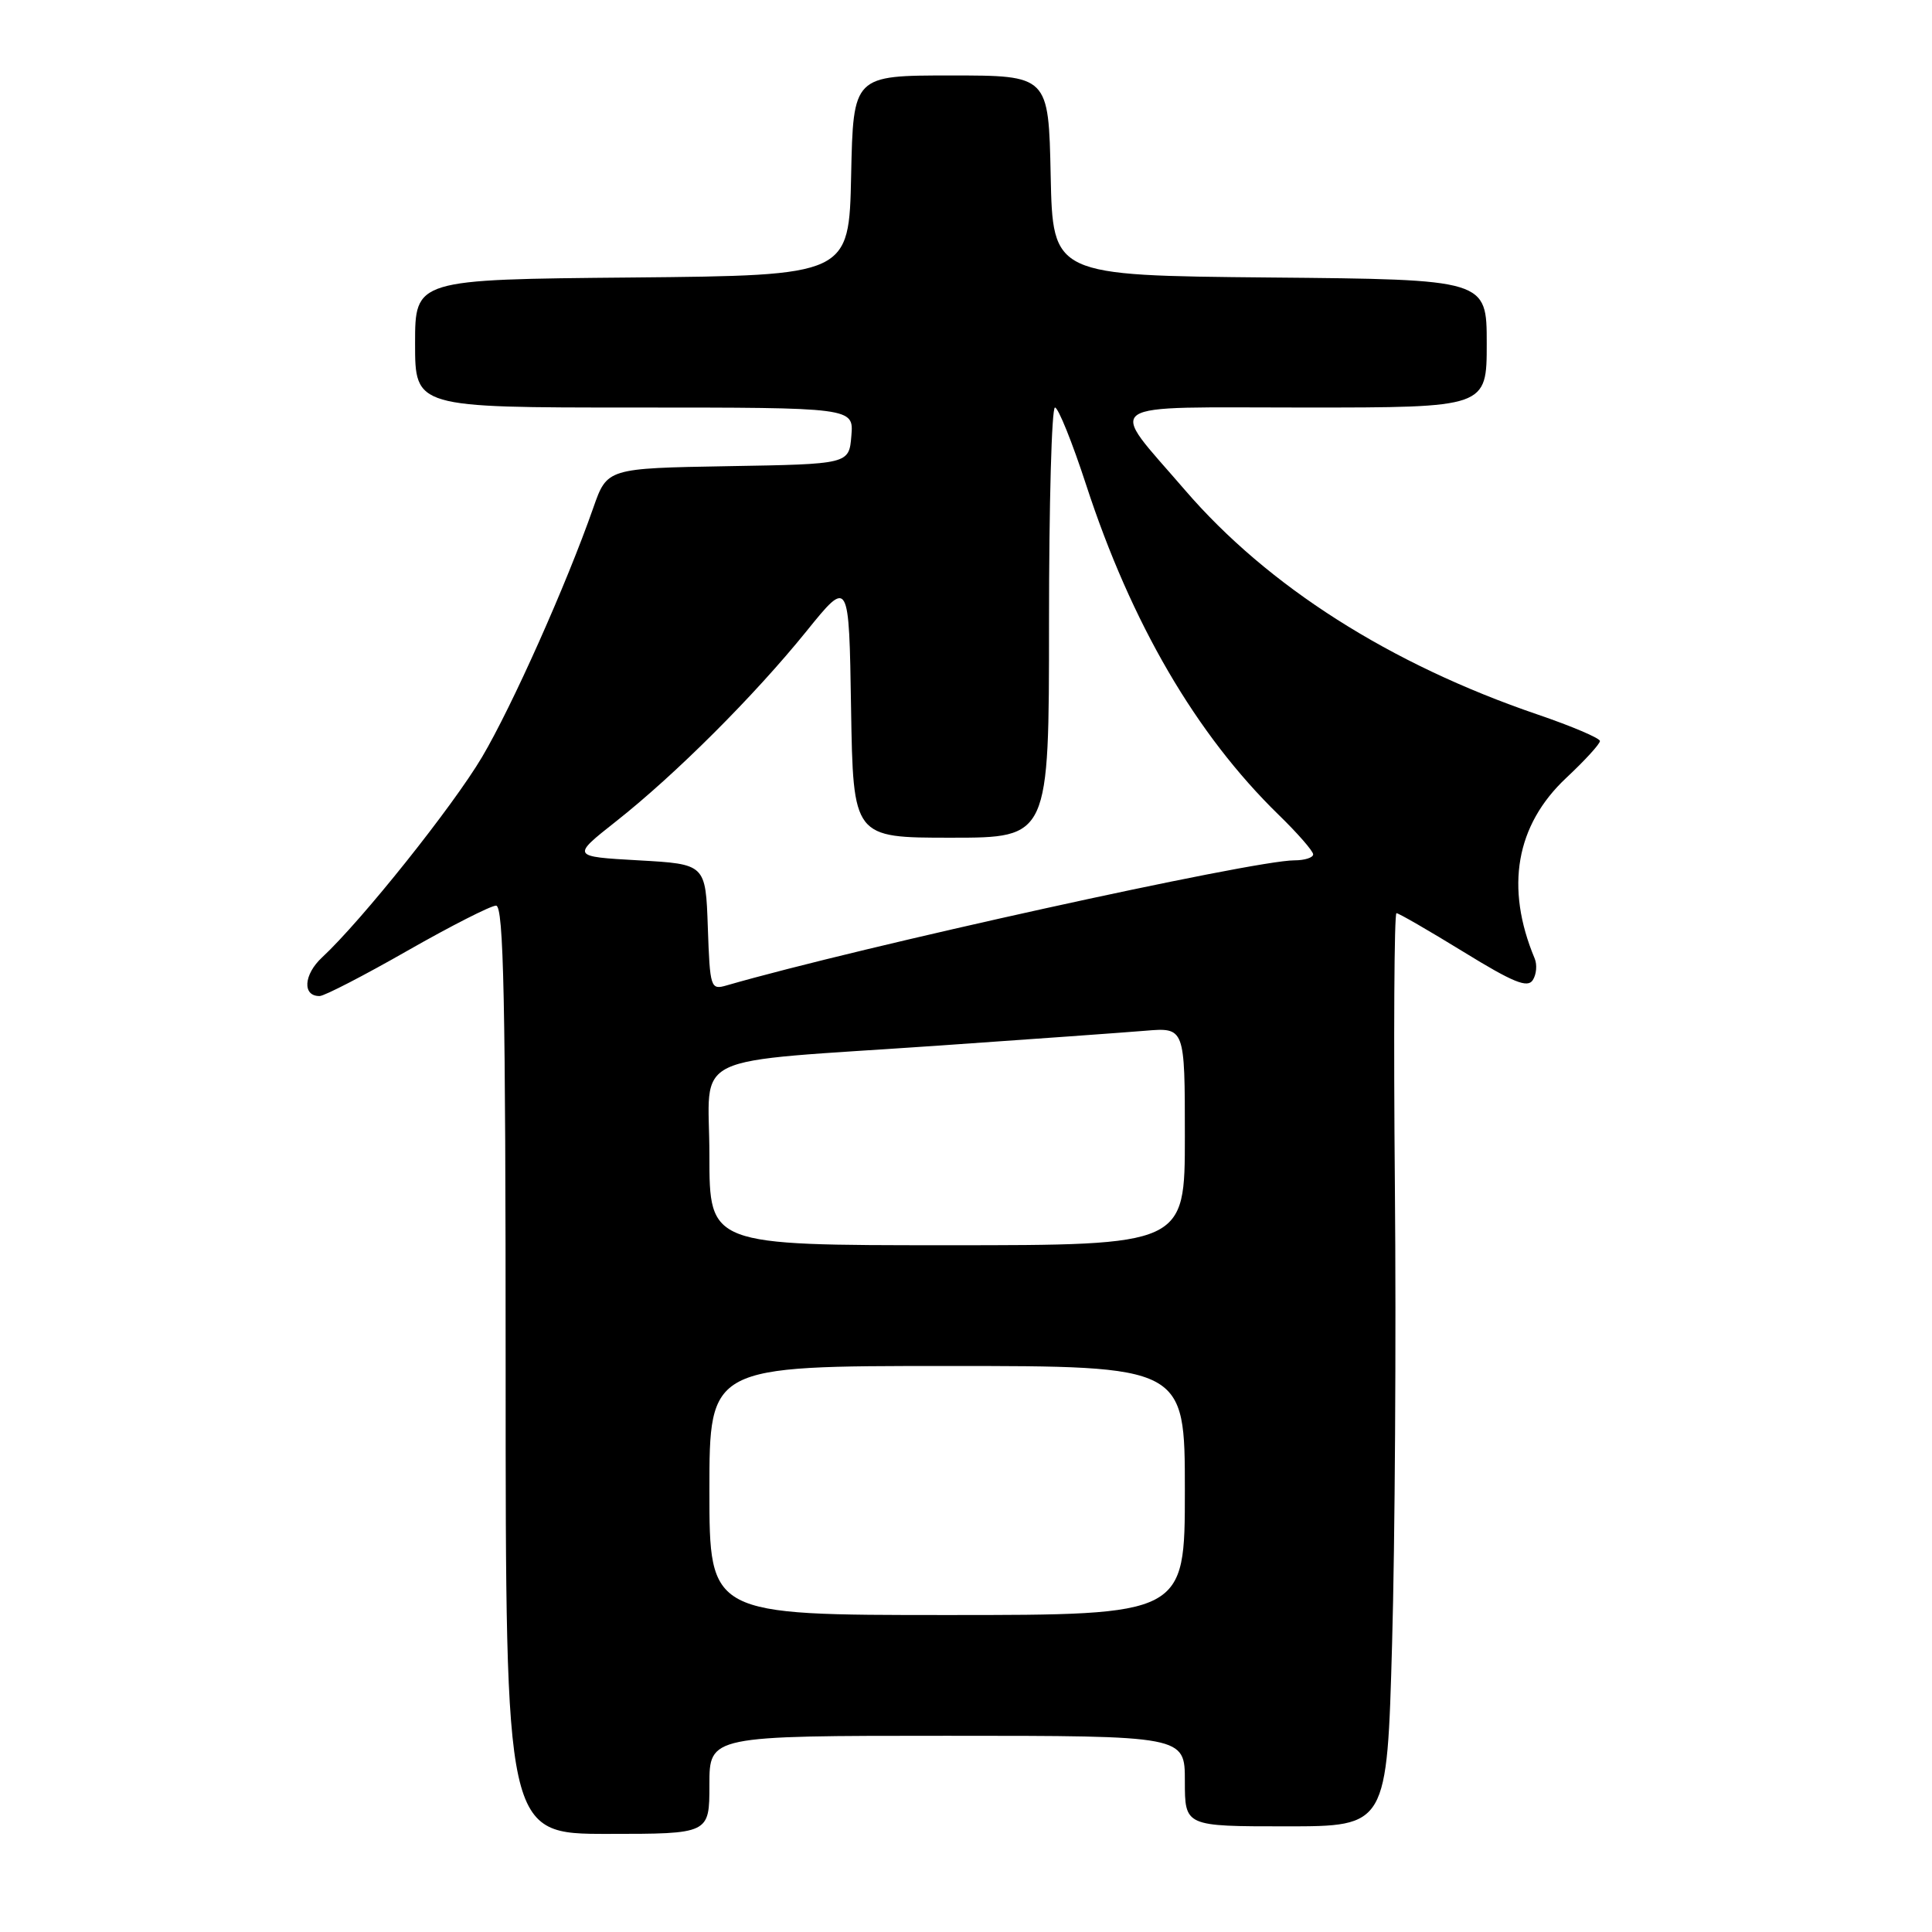 <?xml version="1.0" encoding="UTF-8" standalone="no"?>
<!DOCTYPE svg PUBLIC "-//W3C//DTD SVG 1.1//EN" "http://www.w3.org/Graphics/SVG/1.1/DTD/svg11.dtd" >
<svg xmlns="http://www.w3.org/2000/svg" xmlns:xlink="http://www.w3.org/1999/xlink" version="1.1" viewBox="0 0 256 256">
 <g >
 <path fill="currentColor"
d=" M 94.00 236.50 C 94.00 230.00 94.00 230.00 125.50 230.00 C 157.00 230.00 157.00 230.00 157.00 236.00 C 157.00 242.00 157.00 242.00 170.39 242.00 C 183.78 242.00 183.78 242.00 184.46 217.75 C 184.84 204.41 185.01 177.19 184.83 157.25 C 184.65 137.31 184.74 121.00 185.04 121.00 C 185.34 121.00 189.33 123.31 193.91 126.12 C 200.49 130.17 202.41 130.96 203.10 129.87 C 203.59 129.12 203.70 127.83 203.35 127.00 C 199.41 117.58 200.86 109.33 207.54 103.07 C 210.00 100.77 212.00 98.58 212.00 98.19 C 212.00 97.81 208.29 96.23 203.75 94.68 C 184.19 88.01 168.00 77.70 157.01 64.93 C 146.70 52.95 145.16 54.00 172.96 54.00 C 197.00 54.00 197.00 54.00 197.00 45.52 C 197.00 37.03 197.00 37.03 168.25 36.77 C 139.50 36.50 139.50 36.50 139.22 23.25 C 138.94 10.00 138.94 10.00 126.00 10.00 C 113.06 10.00 113.06 10.00 112.78 23.25 C 112.50 36.50 112.50 36.50 83.75 36.77 C 55.00 37.03 55.00 37.03 55.00 45.52 C 55.00 54.00 55.00 54.00 84.06 54.00 C 113.12 54.00 113.12 54.00 112.81 57.75 C 112.50 61.50 112.50 61.50 96.48 61.77 C 80.45 62.05 80.45 62.05 78.62 67.27 C 75.06 77.44 67.85 93.59 63.87 100.32 C 59.98 106.88 47.93 121.98 42.68 126.86 C 40.22 129.14 40.04 132.02 42.36 131.98 C 42.99 131.97 48.22 129.27 53.98 125.98 C 59.75 122.69 65.04 120.00 65.73 120.00 C 66.74 120.00 67.00 132.56 67.00 181.50 C 67.00 243.00 67.00 243.00 80.50 243.00 C 94.00 243.00 94.00 243.00 94.00 236.50 Z  M 94.00 197.50 C 94.00 181.00 94.00 181.00 125.50 181.00 C 157.00 181.00 157.00 181.00 157.00 197.50 C 157.00 214.00 157.00 214.00 125.50 214.00 C 94.00 214.00 94.00 214.00 94.00 197.50 Z  M 94.00 153.11 C 94.00 139.18 90.40 140.90 124.50 138.54 C 136.60 137.70 148.86 136.82 151.75 136.58 C 157.00 136.14 157.00 136.14 157.00 150.57 C 157.00 165.00 157.00 165.00 125.50 165.00 C 94.00 165.00 94.00 165.00 94.00 153.11 Z  M 93.79 122.86 C 93.50 114.50 93.50 114.50 84.61 114.00 C 75.72 113.50 75.72 113.50 81.61 108.85 C 89.49 102.64 99.96 92.18 106.86 83.64 C 112.50 76.66 112.50 76.66 112.77 93.83 C 113.05 111.00 113.05 111.00 126.02 111.00 C 139.00 111.00 139.00 111.00 139.00 82.50 C 139.00 66.82 139.35 54.00 139.79 54.00 C 140.22 54.00 142.08 58.61 143.92 64.25 C 149.91 82.60 158.49 97.31 169.42 107.96 C 171.94 110.41 174.00 112.77 174.00 113.21 C 174.00 113.64 172.88 114.00 171.51 114.00 C 166.02 114.00 113.91 125.48 96.29 130.57 C 94.16 131.19 94.07 130.94 93.79 122.86 Z "/>
</g>
</svg>